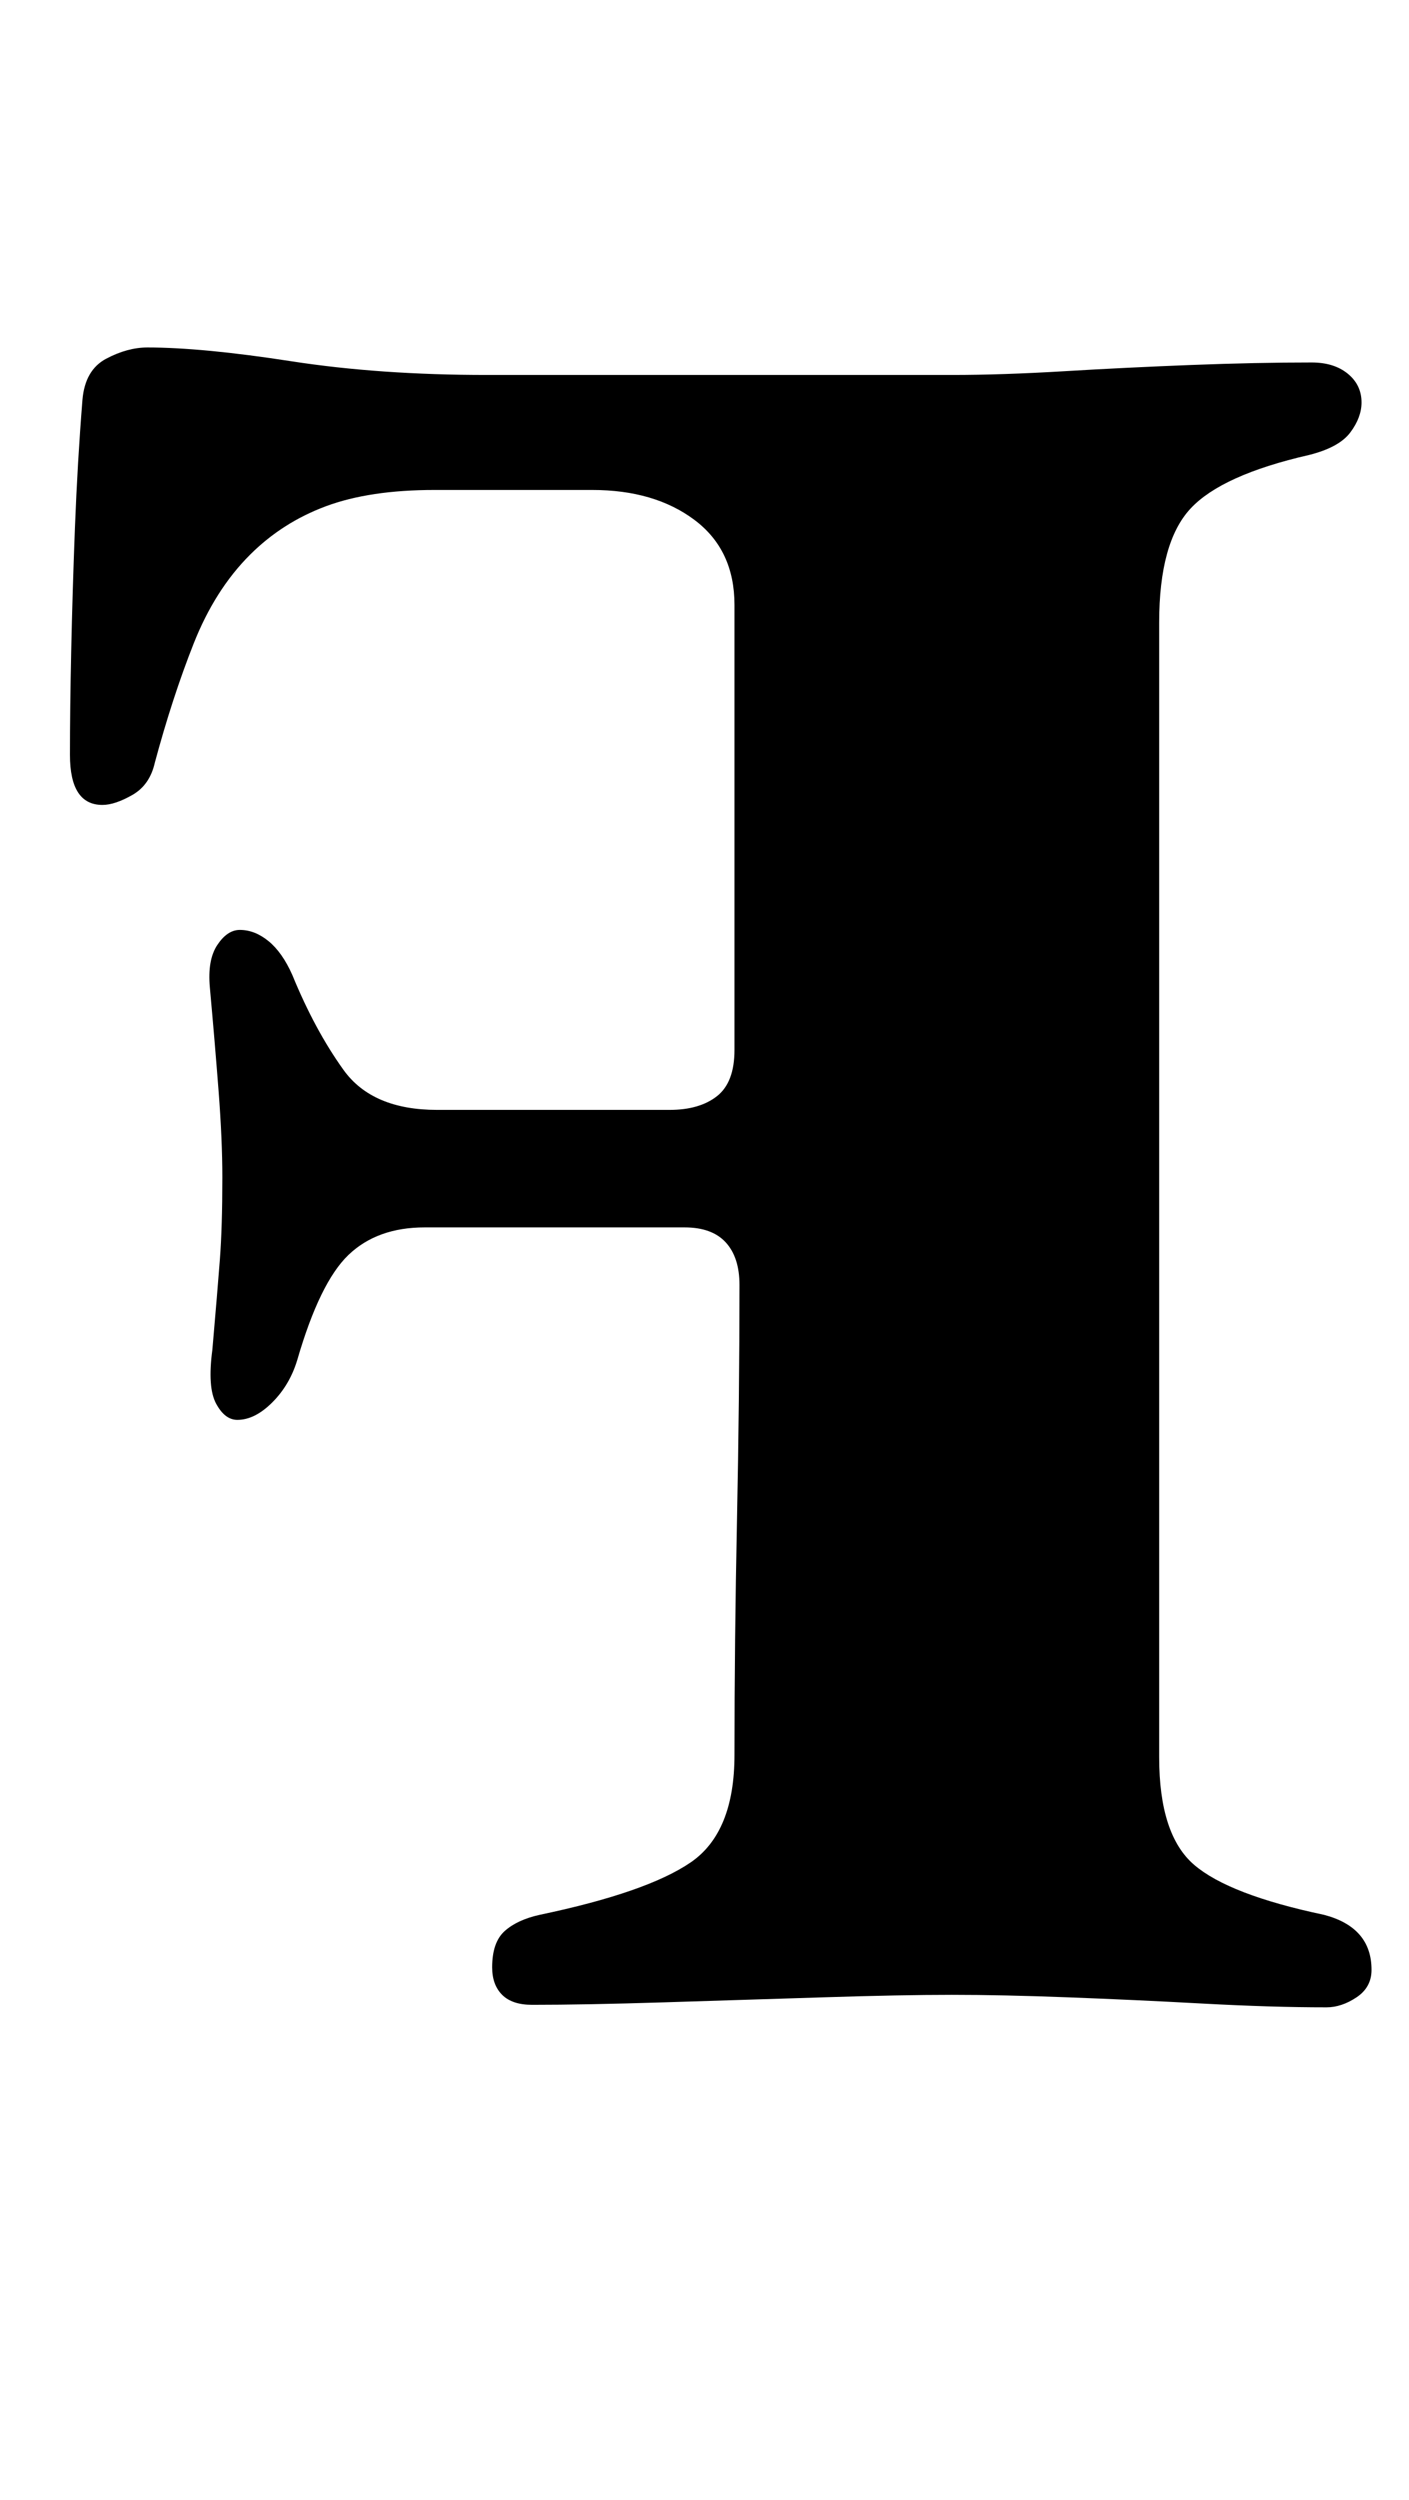 <?xml version="1.0" standalone="no"?>
<!DOCTYPE svg PUBLIC "-//W3C//DTD SVG 1.1//EN" "http://www.w3.org/Graphics/SVG/1.1/DTD/svg11.dtd" >
<svg xmlns="http://www.w3.org/2000/svg" xmlns:xlink="http://www.w3.org/1999/xlink" version="1.1" viewBox="-10 0 564 1000">
  <g transform="matrix(1 0 0 -1 0 800)">
   <path fill="currentColor"
d="M521 -3q6 0 12 4t6 11q0 17 -19 22q-38 8 -52 20t-14 43v454q0 32 12.5 45.5t47.5 21.5q12 3 16.5 9t4.5 12q0 7 -5.5 11.5t-14.5 4.5q-22 0 -48 -1t-51 -2.5t-45 -1.5h-91.5h-94.5q-43 0 -78.5 5.5t-57.5 5.5q-8 0 -16.5 -4.5t-9.5 -16.5q-2 -25 -3 -51t-1.5 -49.5
t-0.5 -41.5q0 -20 13 -20q5 0 12 4t9 13q7 26 15.5 47.5t22.5 35.5q13 13 30.5 19.5t43.5 6.5h63q25 0 41 -12t16 -34v-40.5v-40.5v-48v-49q0 -13 -7 -18.5t-19 -5.5h-46.5h-46.5q-26 0 -37.5 16t-20.5 38q-4 9 -9.5 13.5t-11.5 4.5q-5 0 -9 -6t-3 -17q2 -22 3.5 -41.5
t1.5 -34.5q0 -20 -1 -33t-3 -36q-2 -15 1.5 -21.5t8.5 -6.5q7 0 14 7t10 17q9 31 20.5 42t30.5 11h23h23h29h29q11 0 16.5 -6t5.5 -17q0 -45 -1 -94t-1 -94q0 -31 -17.5 -43t-60.5 -21q-9 -2 -14 -6.5t-5 -14.5q0 -7 4 -11t12 -4q21 0 53 1t63.5 2t51.5 1t46.5 -1t54 -2.5
t49.5 -1.5z" />
  </g>

</svg>
